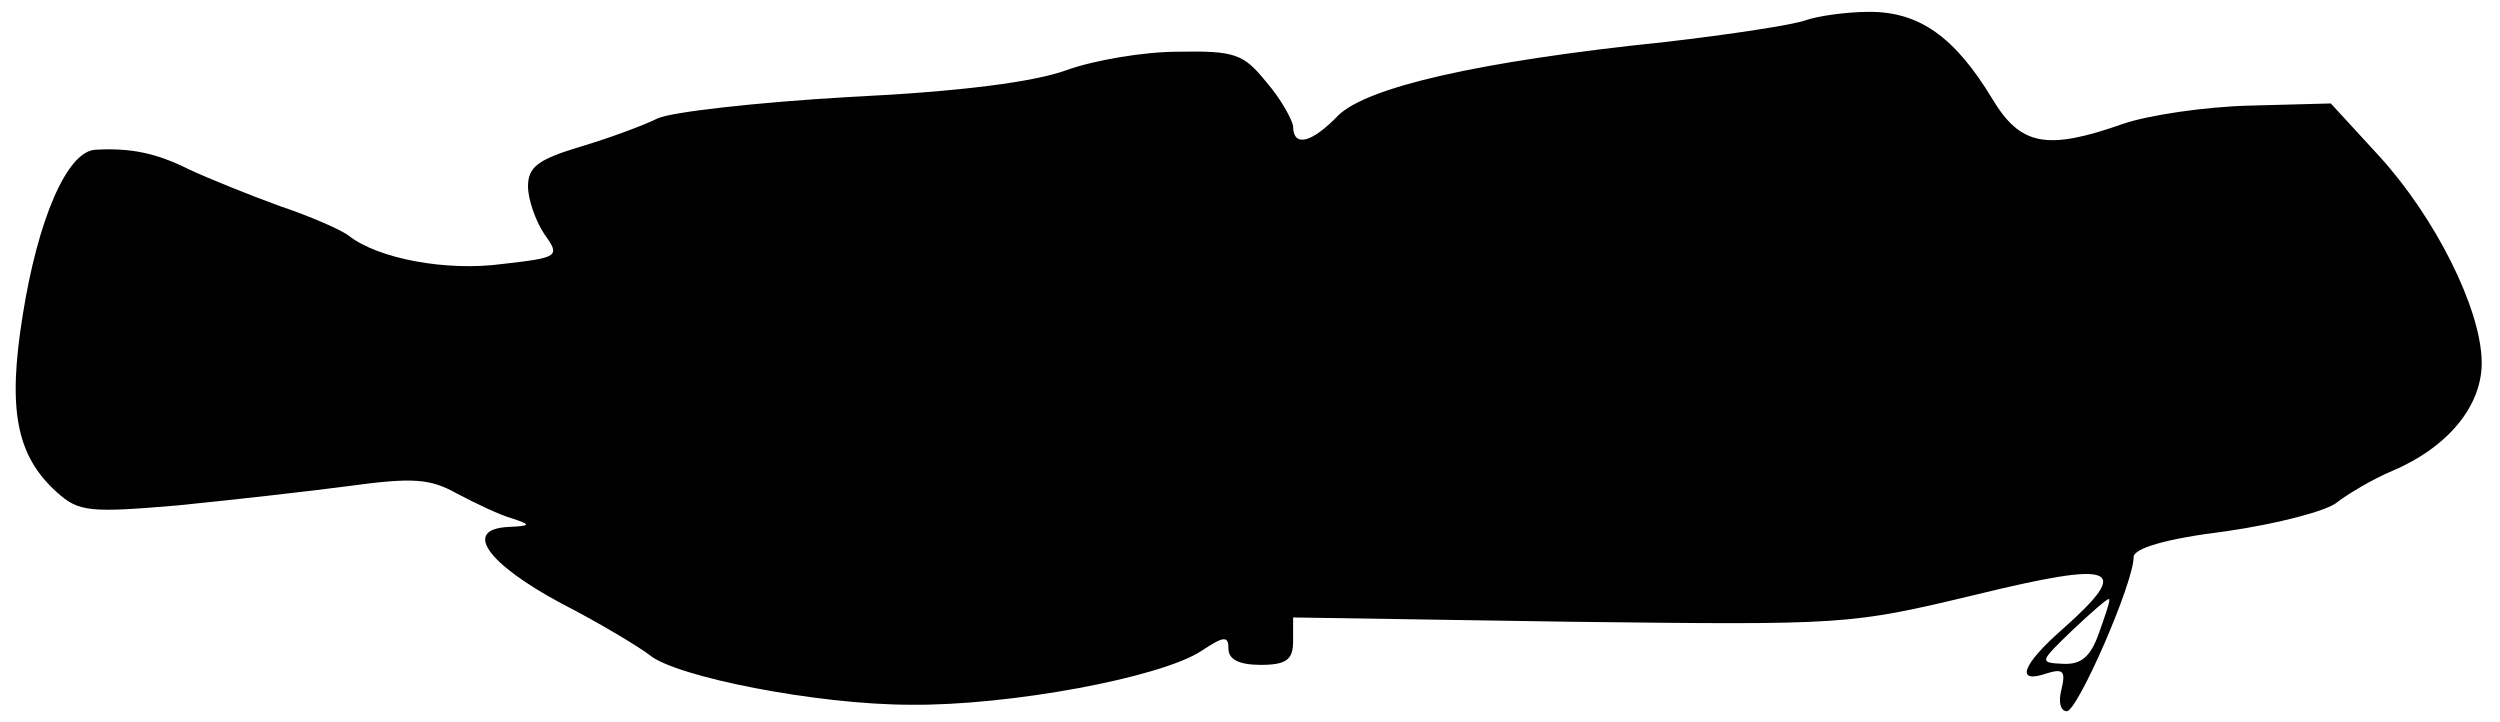 <?xml version="1.0" standalone="no"?>
<!DOCTYPE svg PUBLIC "-//W3C//DTD SVG 20010904//EN"
 "http://www.w3.org/TR/2001/REC-SVG-20010904/DTD/svg10.dtd">
<svg version="1.0" xmlns="http://www.w3.org/2000/svg"
 width="232pt" height="67pt" viewBox="0 0 232 67"
 preserveAspectRatio="xMidYMid meet">
<g transform="translate(0,67) scale(0.1,-0.1)"
fill="#000000" stroke="none">
<path d="M1675 651 c-11 -4 -69 -13 -130 -20 -174 -18 -276 -42 -303 -68 -25
-26 -42 -30 -42 -10 -1 6 -11 25 -25 41 -21 26 -29 29 -82 28 -32 0 -78 -8
-103 -17 -30 -11 -98 -20 -202 -25 -86 -5 -166 -14 -178 -20 -12 -6 -44 -18
-71 -26 -40 -12 -49 -19 -49 -37 0 -12 7 -32 15 -44 15 -21 14 -22 -39 -28
-52 -7 -115 5 -142 26 -6 5 -35 18 -65 28 -30 11 -67 26 -84 34 -30 15 -54 20
-87 18 -26 -2 -53 -65 -67 -154 -14 -87 -6 -130 32 -164 20 -18 30 -19 112
-12 50 5 121 13 159 18 59 8 75 7 100 -7 17 -9 40 -20 51 -23 18 -6 18 -7 -3
-8 -43 -2 -20 -34 49 -71 37 -19 73 -41 82 -48 24 -20 155 -46 242 -46 91 -1
232 25 270 50 21 14 25 14 25 2 0 -10 10 -15 30 -15 24 0 30 5 30 22 l0 22
258 -4 c255 -3 258 -3 375 25 131 32 146 26 82 -31 -39 -34 -45 -52 -16 -42
16 5 18 2 14 -15 -3 -11 -1 -20 5 -20 10 0 62 119 62 143 0 8 29 17 86 24 48
7 94 19 103 27 9 7 32 21 51 29 52 22 84 61 83 102 -1 49 -43 133 -95 190
l-45 49 -75 -2 c-42 -1 -95 -9 -118 -17 -71 -25 -95 -20 -121 23 -35 58 -68
81 -114 81 -22 0 -49 -4 -60 -8z m273 -568 c-8 -23 -17 -30 -34 -29 -22 1 -21
2 9 31 18 17 33 30 34 29 2 0 -3 -14 -9 -31z"/>
</g>
</svg>
